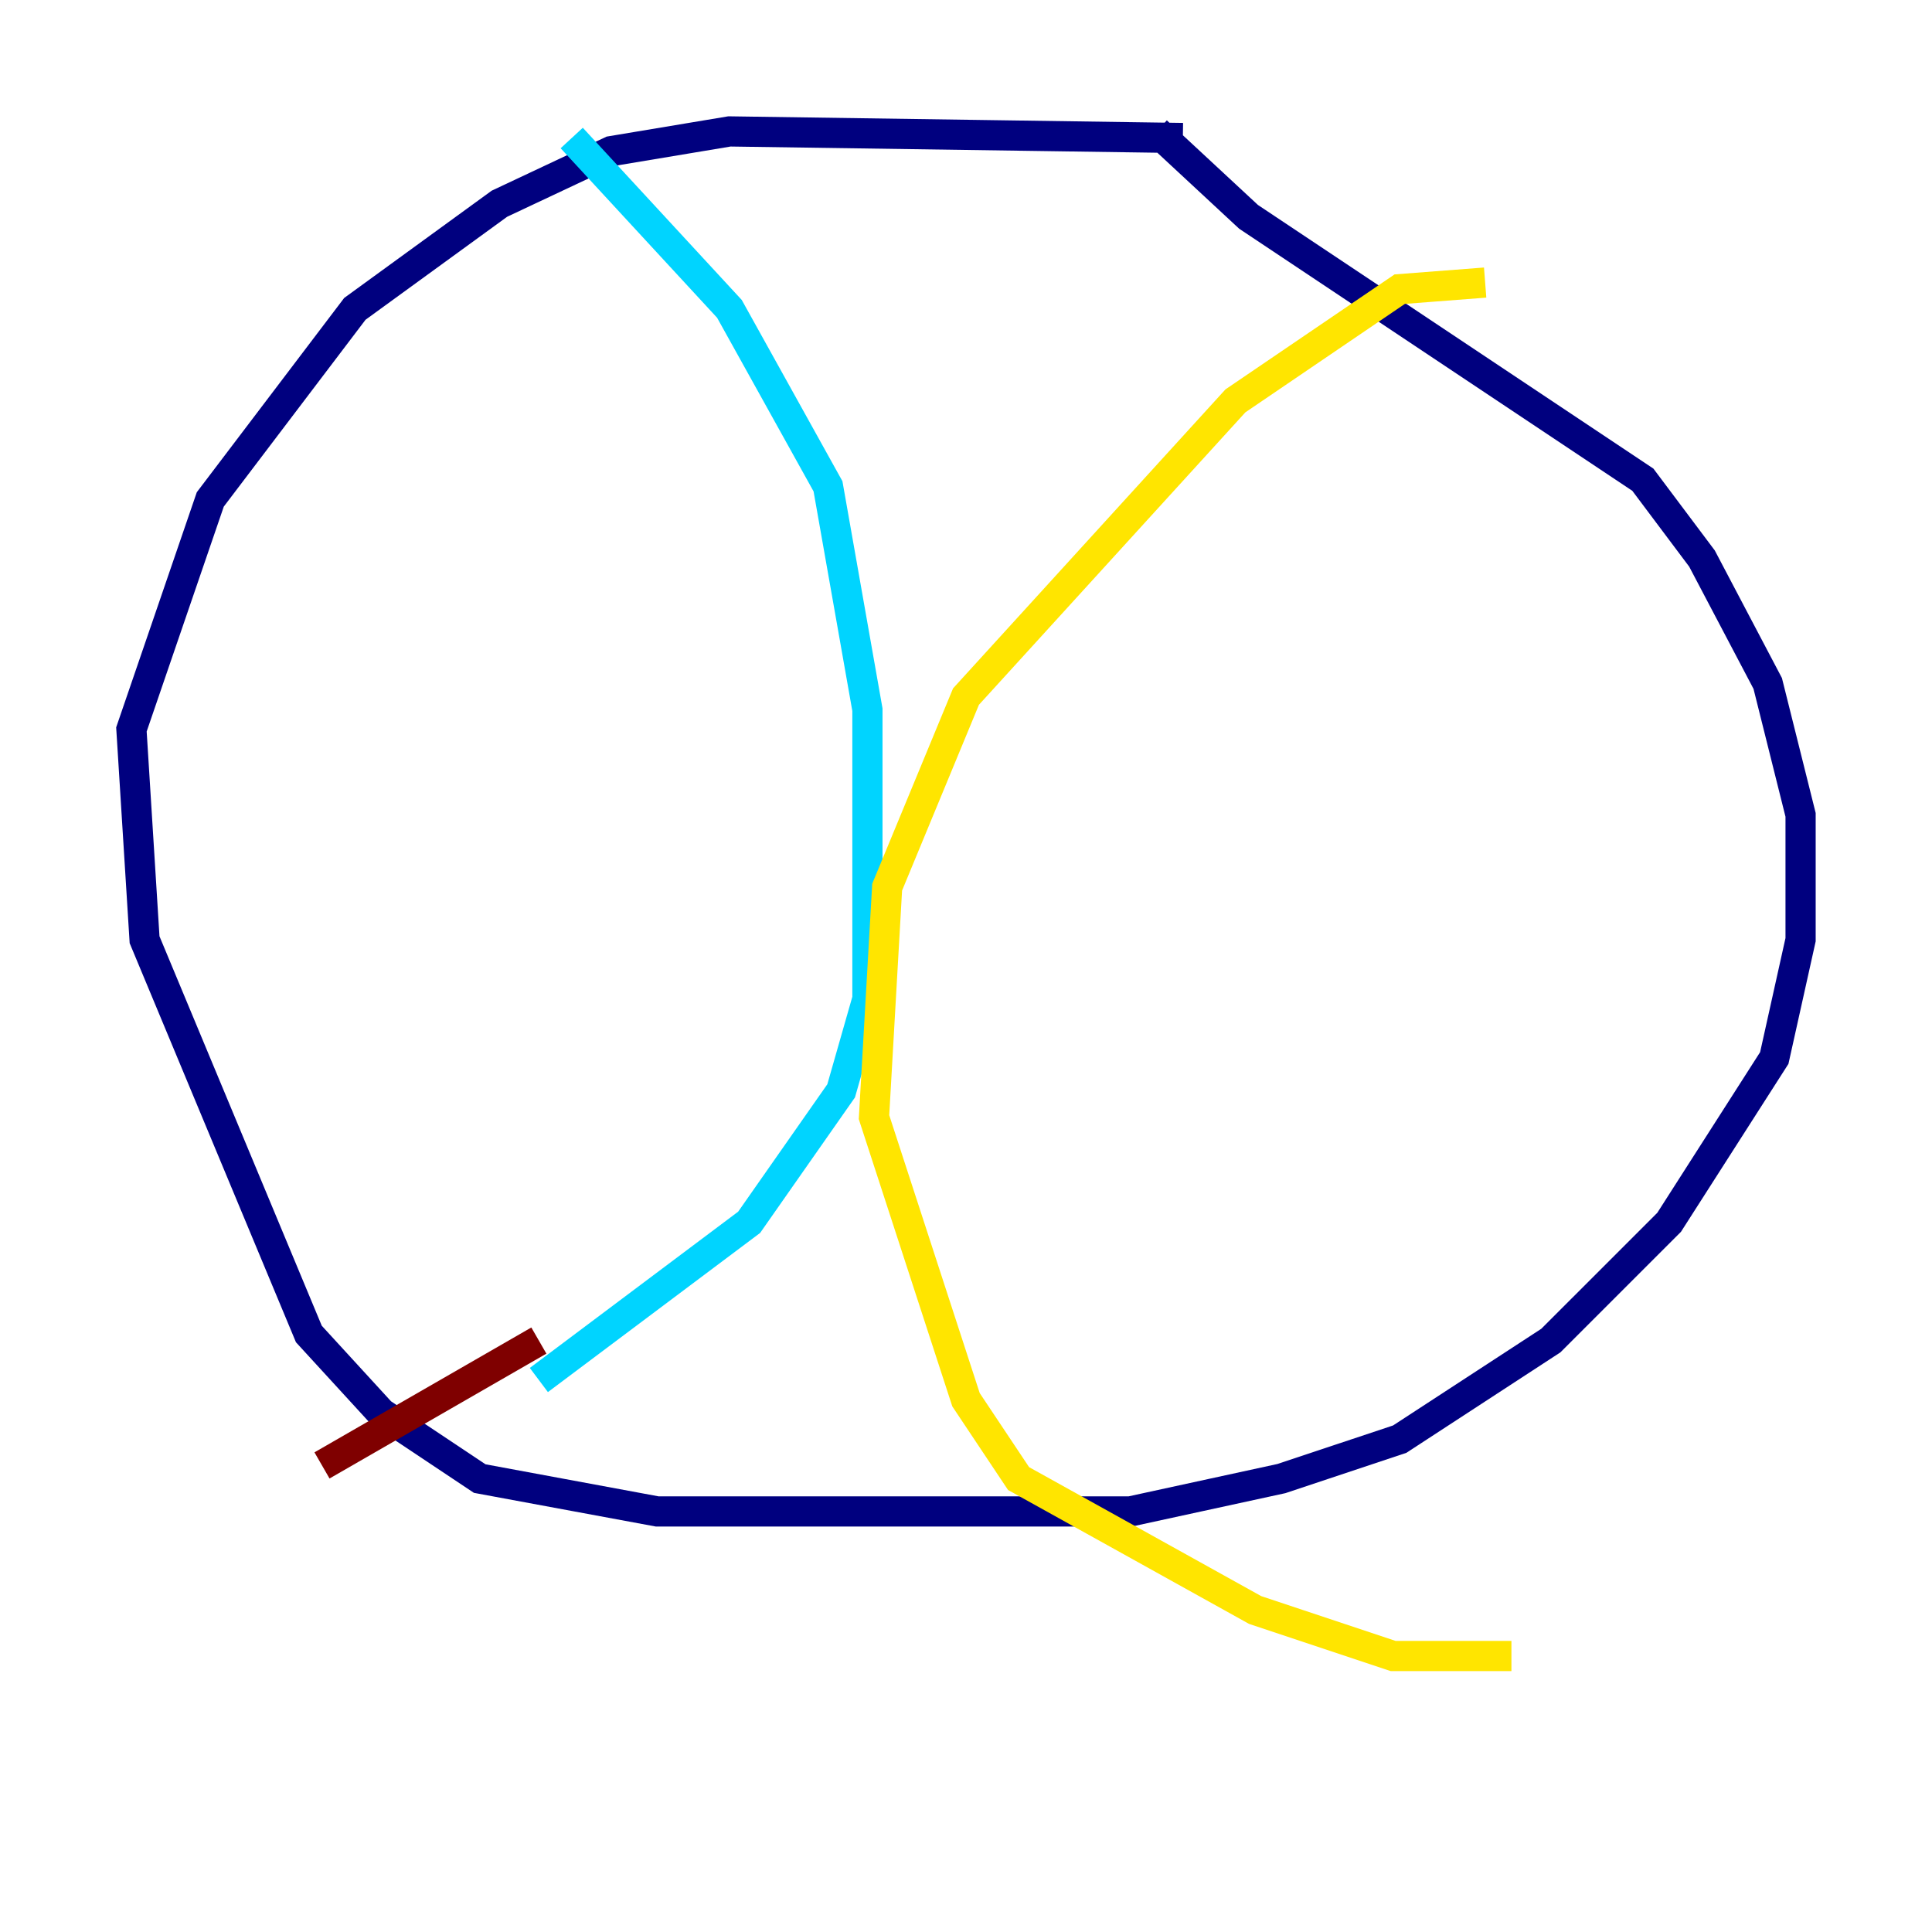 <?xml version="1.0" encoding="utf-8" ?>
<svg baseProfile="tiny" height="128" version="1.2" viewBox="0,0,128,128" width="128" xmlns="http://www.w3.org/2000/svg" xmlns:ev="http://www.w3.org/2001/xml-events" xmlns:xlink="http://www.w3.org/1999/xlink"><defs /><polyline fill="none" points="78.367,9.143 48.327,8.707 40.49,10.014 33.088,13.497 23.51,20.463 13.932,33.088 8.707,48.327 9.578,62.258 20.463,88.381 25.252,93.605 31.782,97.959 43.537,100.136 74.884,100.136 84.898,97.959 92.735,95.347 102.748,88.816 110.585,80.98 117.551,70.095 119.293,62.258 119.293,53.986 117.116,45.279 112.762,37.007 108.844,31.782 82.721,14.367 76.626,8.707" stroke="#00007f" stroke-width="2" /><polyline fill="none" points="37.878,9.143 48.327,20.463 54.857,32.218 57.469,47.02 57.469,66.177 55.728,72.272 49.633,80.98 35.701,91.429" stroke="#00d4ff" stroke-width="2" /><polyline fill="none" points="98.395,18.721 92.735,19.157 81.85,26.558 64.0,46.15 58.776,58.776 57.905,74.014 64.0,92.735 67.483,97.959 83.156,106.667 92.299,109.714 100.136,109.714" stroke="#ffe500" stroke-width="2" /><polyline fill="none" points="35.701,88.816 21.333,97.088" stroke="#7f0000" stroke-width="2" /></svg>